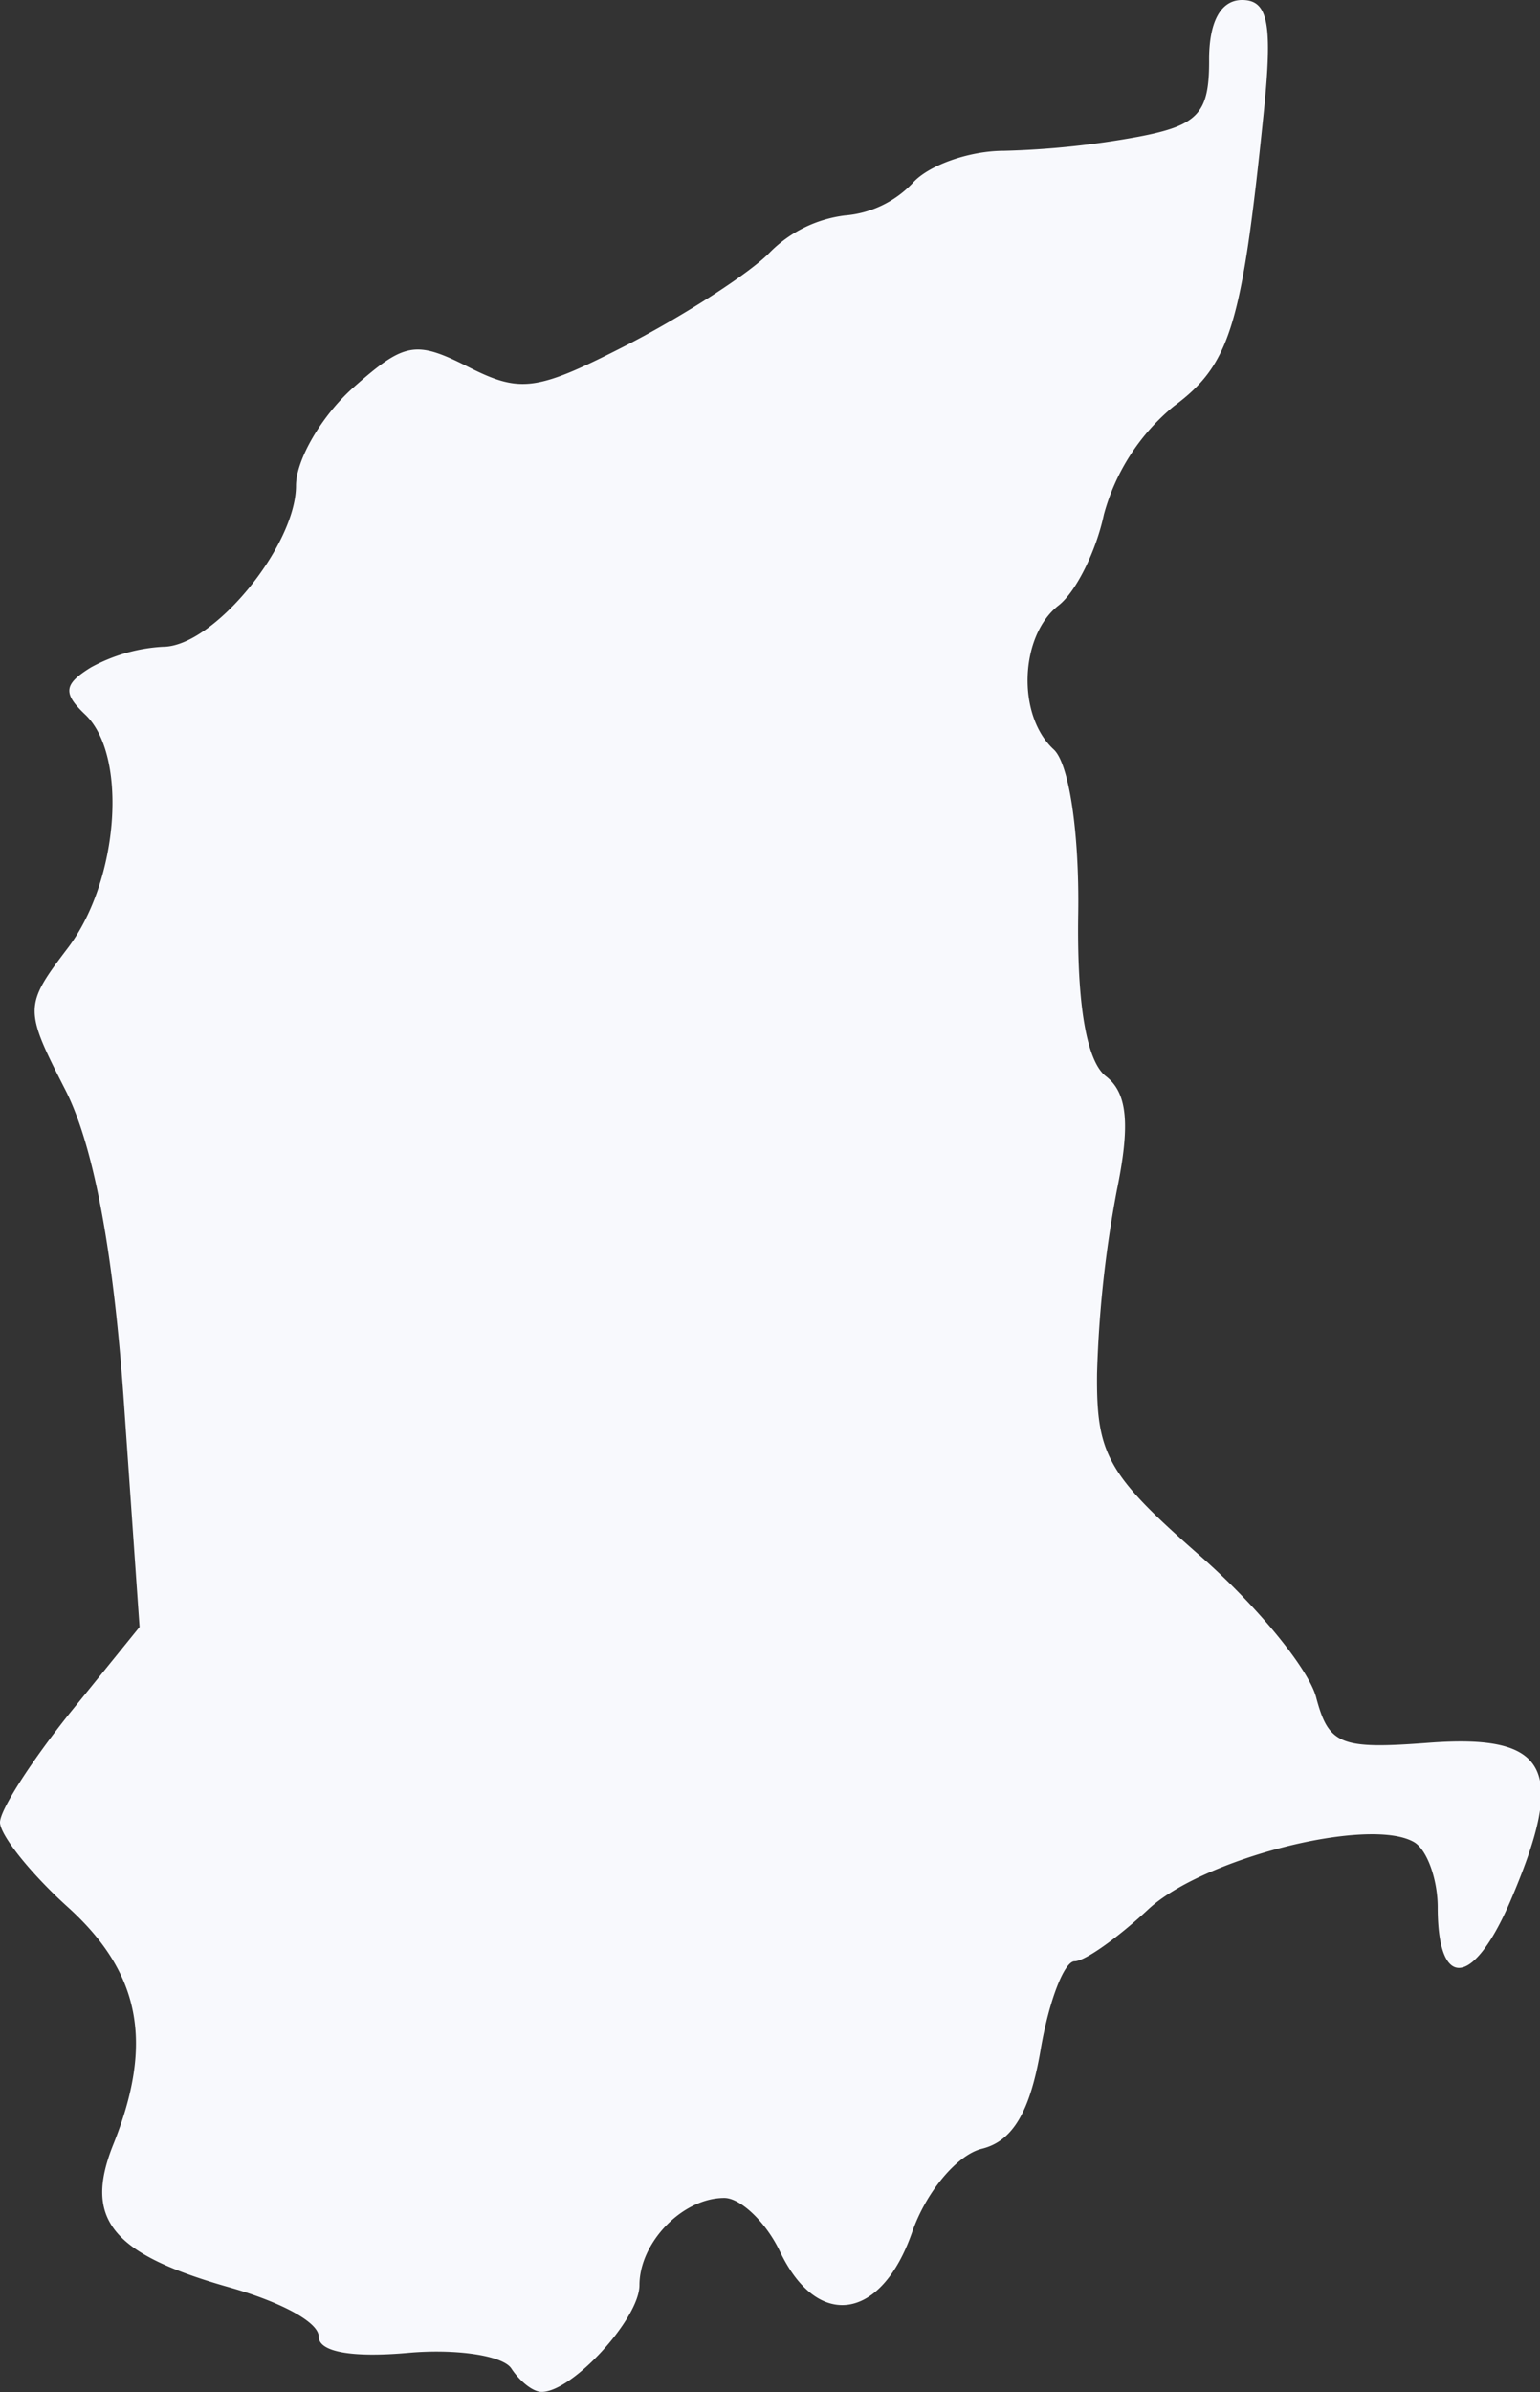 <svg xmlns="http://www.w3.org/2000/svg" viewBox="0 0 110.35 171.31"><rect x="0" y="0" width="110.35" height="171.31" fill="#333333" stroke="none"/><defs><style>.cls-1{fill:#f8f9fd;}</style></defs><g id="Warstwa_2" data-name="Warstwa 2"><g id="Warstwa_1-2" data-name="Warstwa 1"><path id="path1322-2" class="cls-1" d="M36.64,169.62c-.61-.93-4-1.43-7.45-1.11-4,.35-6.35-.08-6.35-1.16s-2.86-2.53-6.35-3.52C8,161.44,6,158.93,8.09,153.65c2.95-7.31,2-12.34-3.23-17.07C2.16,134.14,0,131.41,0,130.51s2.28-4.42,5-7.82l5-6.17L8.87,100.31c-.75-10.72-2.16-18.23-4.16-22.2-3-5.87-3-6.07.19-10.27C8.53,63,9.17,54.07,6.1,51.17,4.49,49.64,4.57,49,6.51,47.8a12.13,12.13,0,0,1,5.18-1.48c3.59,0,9.52-7.23,9.52-11.54,0-1.86,1.84-5,4.08-7,3.7-3.28,4.48-3.42,8.27-1.5S38.5,28,45.11,24.61c4-2.08,8.54-5,10-6.48a9.16,9.16,0,0,1,5.43-2.7,7.51,7.51,0,0,0,4.85-2.31c1.12-1.28,4.06-2.32,6.53-2.32a61.85,61.85,0,0,0,9.61-1c4.3-.81,5.11-1.67,5.11-5.4C86.61,1.59,87.46,0,89,0c1.88,0,2.2,1.69,1.55,8.1-1.56,15.26-2.4,18-6.45,21a15.18,15.18,0,0,0-5,7.75c-.55,2.61-2,5.55-3.26,6.52-2.76,2.16-3,7.84-.34,10.3,1.11,1,1.85,6,1.76,11.79-.1,6.43.59,10.57,2,11.63,1.53,1.2,1.74,3.45.76,8.2a83.06,83.06,0,0,0-1.41,13.07c-.06,5.8.75,7.24,7.31,13,4.06,3.54,7.84,8.13,8.39,10.2.9,3.4,1.73,3.73,8.06,3.25,8.53-.64,9.88,1.82,6,11-2.7,6.49-5.35,6.88-5.35.79,0-2-.76-4.12-1.69-4.67-3.21-1.87-15.19,1.17-19.08,4.84-2.15,2-4.51,3.69-5.25,3.69s-1.84,2.84-2.43,6.32c-.75,4.44-2,6.57-4.22,7.11-1.77.44-4,3.09-5,6-2.2,6.3-6.76,7-9.45,1.38-1-2.12-2.84-3.86-4-3.86-3,0-6.08,3.19-6.08,6.25,0,2.39-4.8,7.64-7,7.64C38.2,171.31,37.25,170.55,36.64,169.62Z"/></g></g></svg>
